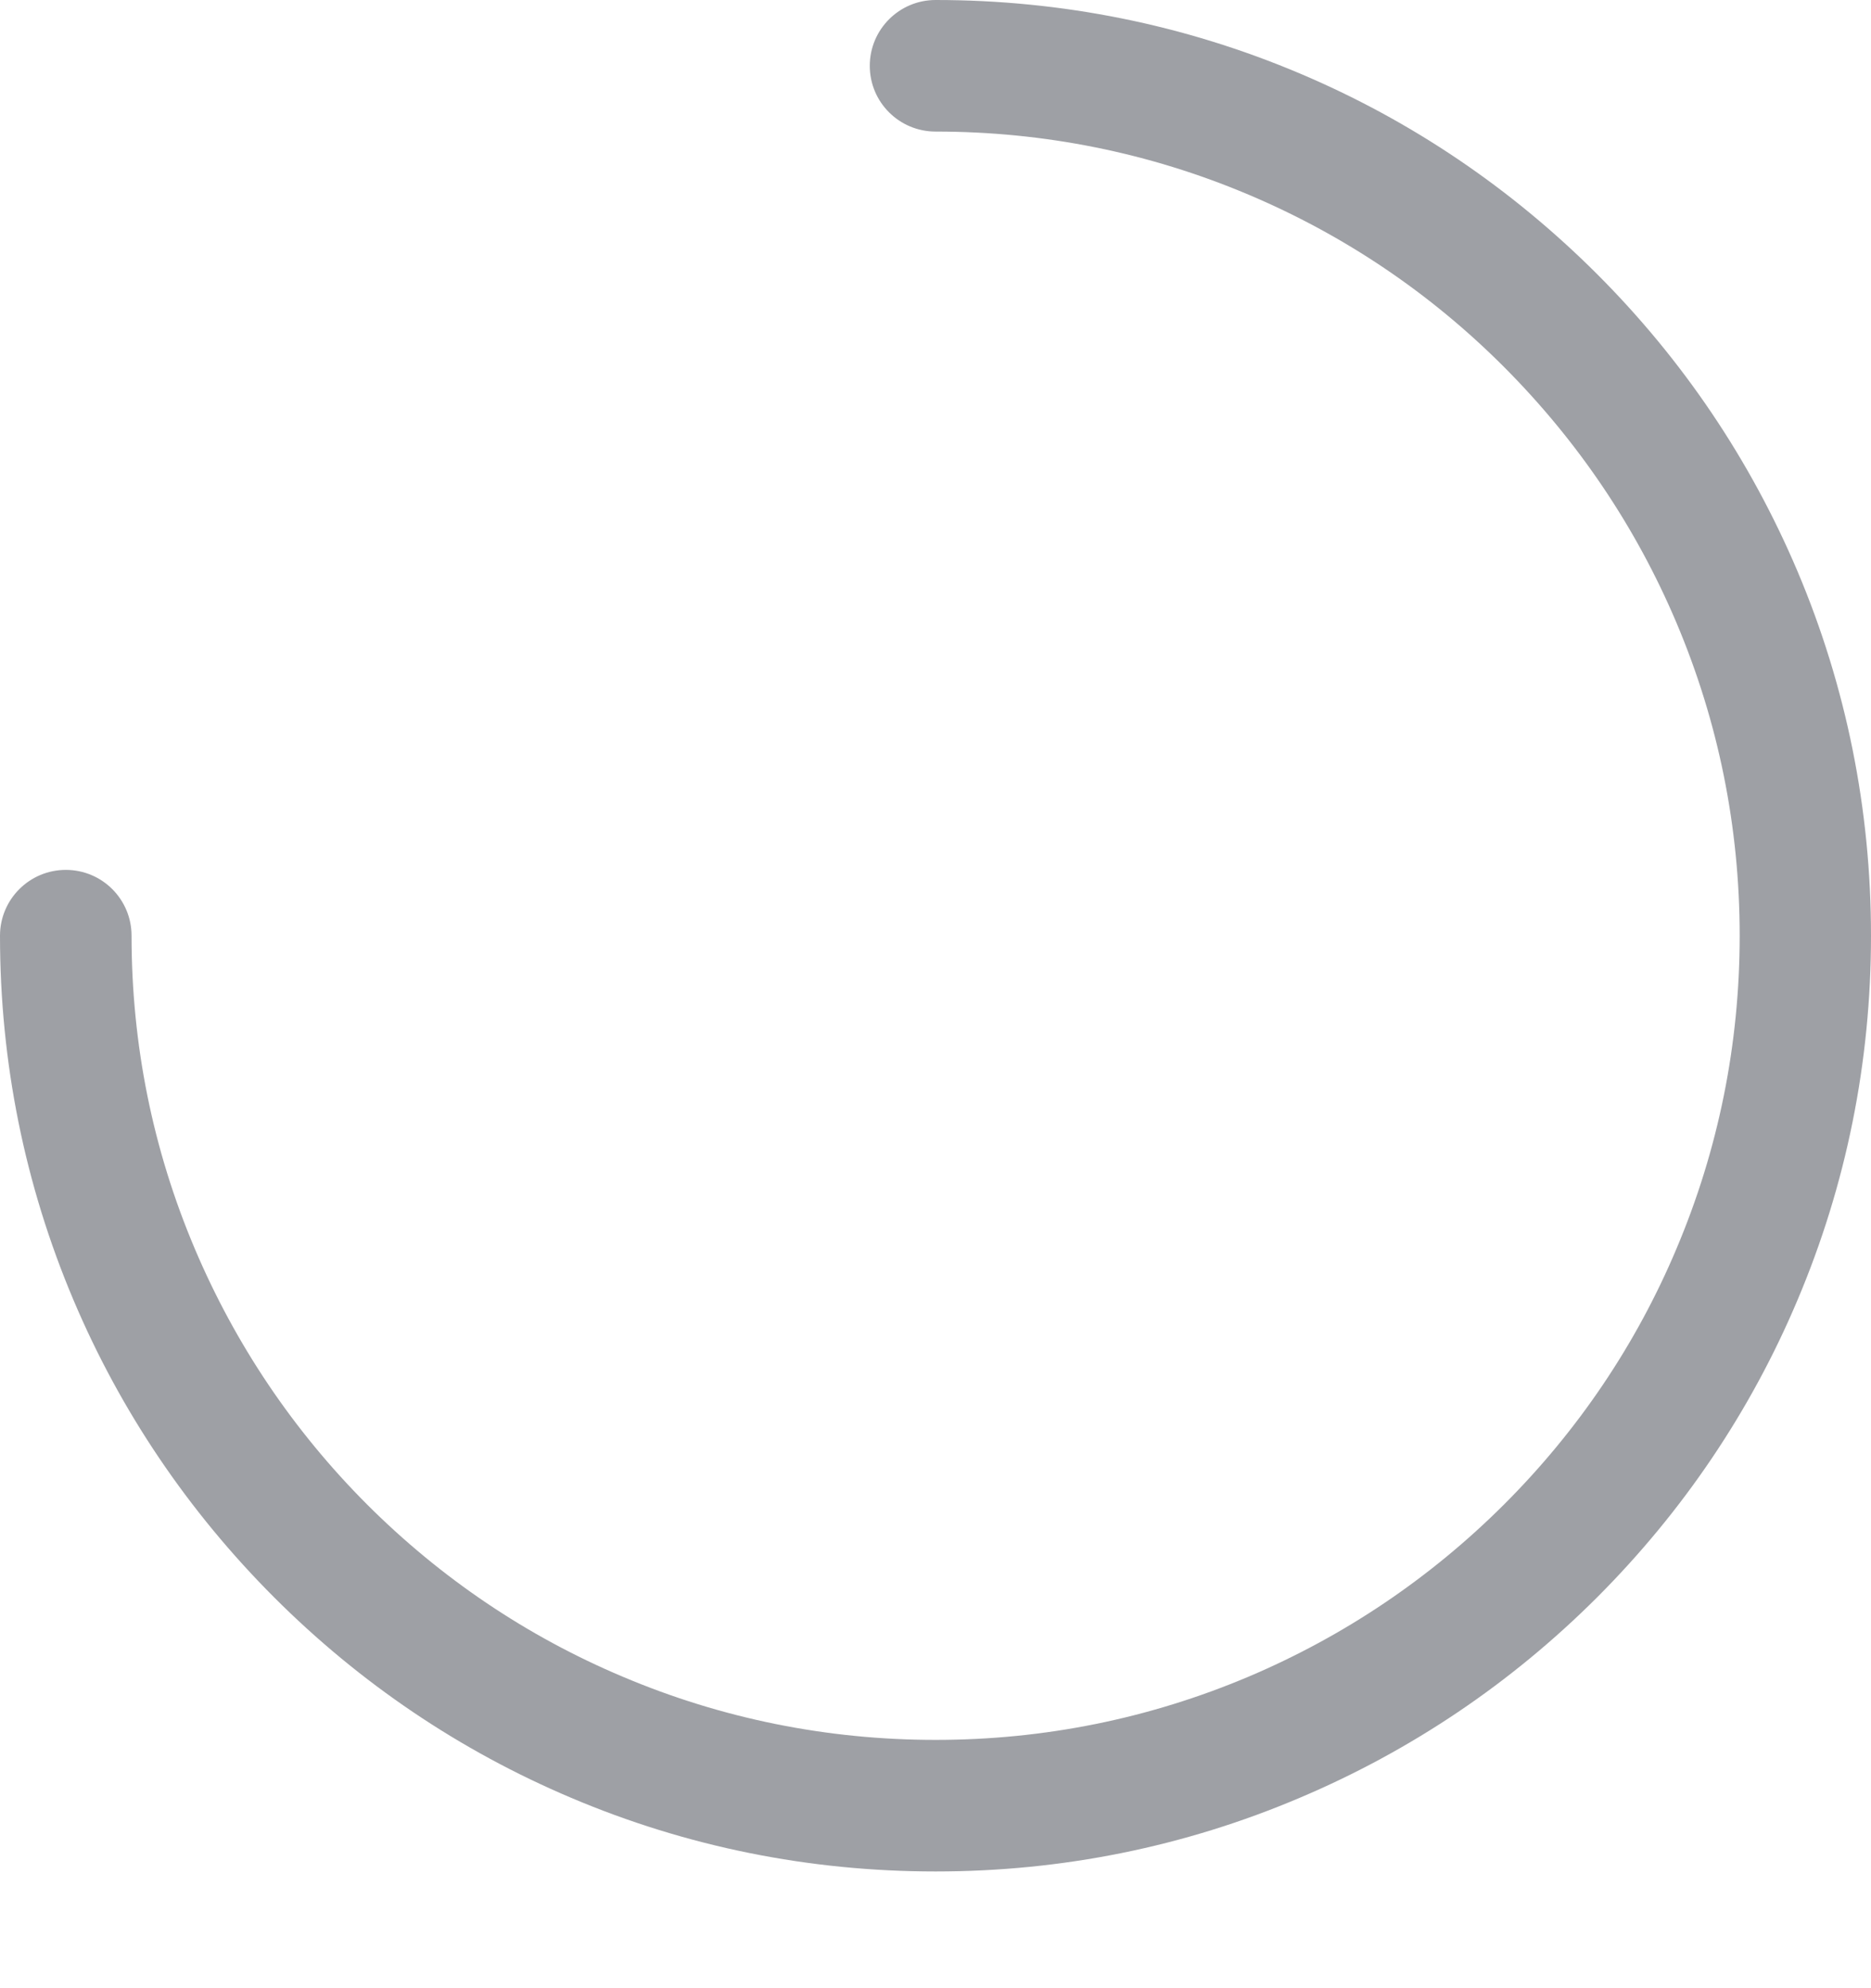 <svg width="16" height="17" viewBox="0 0 16 17" fill="none" xmlns="http://www.w3.org/2000/svg">
<path id="loading-circle" d="M8.001 16.002C6.921 16.002 5.872 15.791 4.886 15.373C3.933 14.97 3.078 14.392 2.344 13.658C1.61 12.923 1.031 12.068 0.628 11.115C0.211 10.129 0 9.081 0 8.001C0 7.69 0.252 7.438 0.563 7.438C0.874 7.438 1.125 7.69 1.125 8.001C1.125 8.929 1.306 9.829 1.666 10.678C2.013 11.496 2.508 12.232 3.139 12.864C3.771 13.495 4.507 13.992 5.326 14.337C6.172 14.695 7.073 14.877 8.001 14.877C8.929 14.877 9.829 14.695 10.678 14.336C11.496 13.989 12.232 13.493 12.864 12.862C13.495 12.231 13.992 11.495 14.337 10.676C14.695 9.829 14.877 8.929 14.877 8.001C14.877 7.073 14.695 6.172 14.336 5.324C13.989 4.505 13.493 3.771 12.862 3.138C12.231 2.506 11.495 2.01 10.676 1.664C9.829 1.306 8.929 1.125 8.001 1.125C7.69 1.125 7.438 0.874 7.438 0.563C7.438 0.252 7.69 0 8.001 0C9.081 0 10.129 0.211 11.115 0.628C12.068 1.031 12.923 1.61 13.658 2.344C14.392 3.078 14.969 3.935 15.372 4.886C15.789 5.872 16 6.921 16 8.001C16 9.081 15.789 10.129 15.372 11.115C14.97 12.068 14.392 12.923 13.658 13.658C12.923 14.392 12.067 14.969 11.115 15.372C10.129 15.791 9.081 16.002 8.001 16.002Z" fill="#9EA0A5"/>
</svg>

